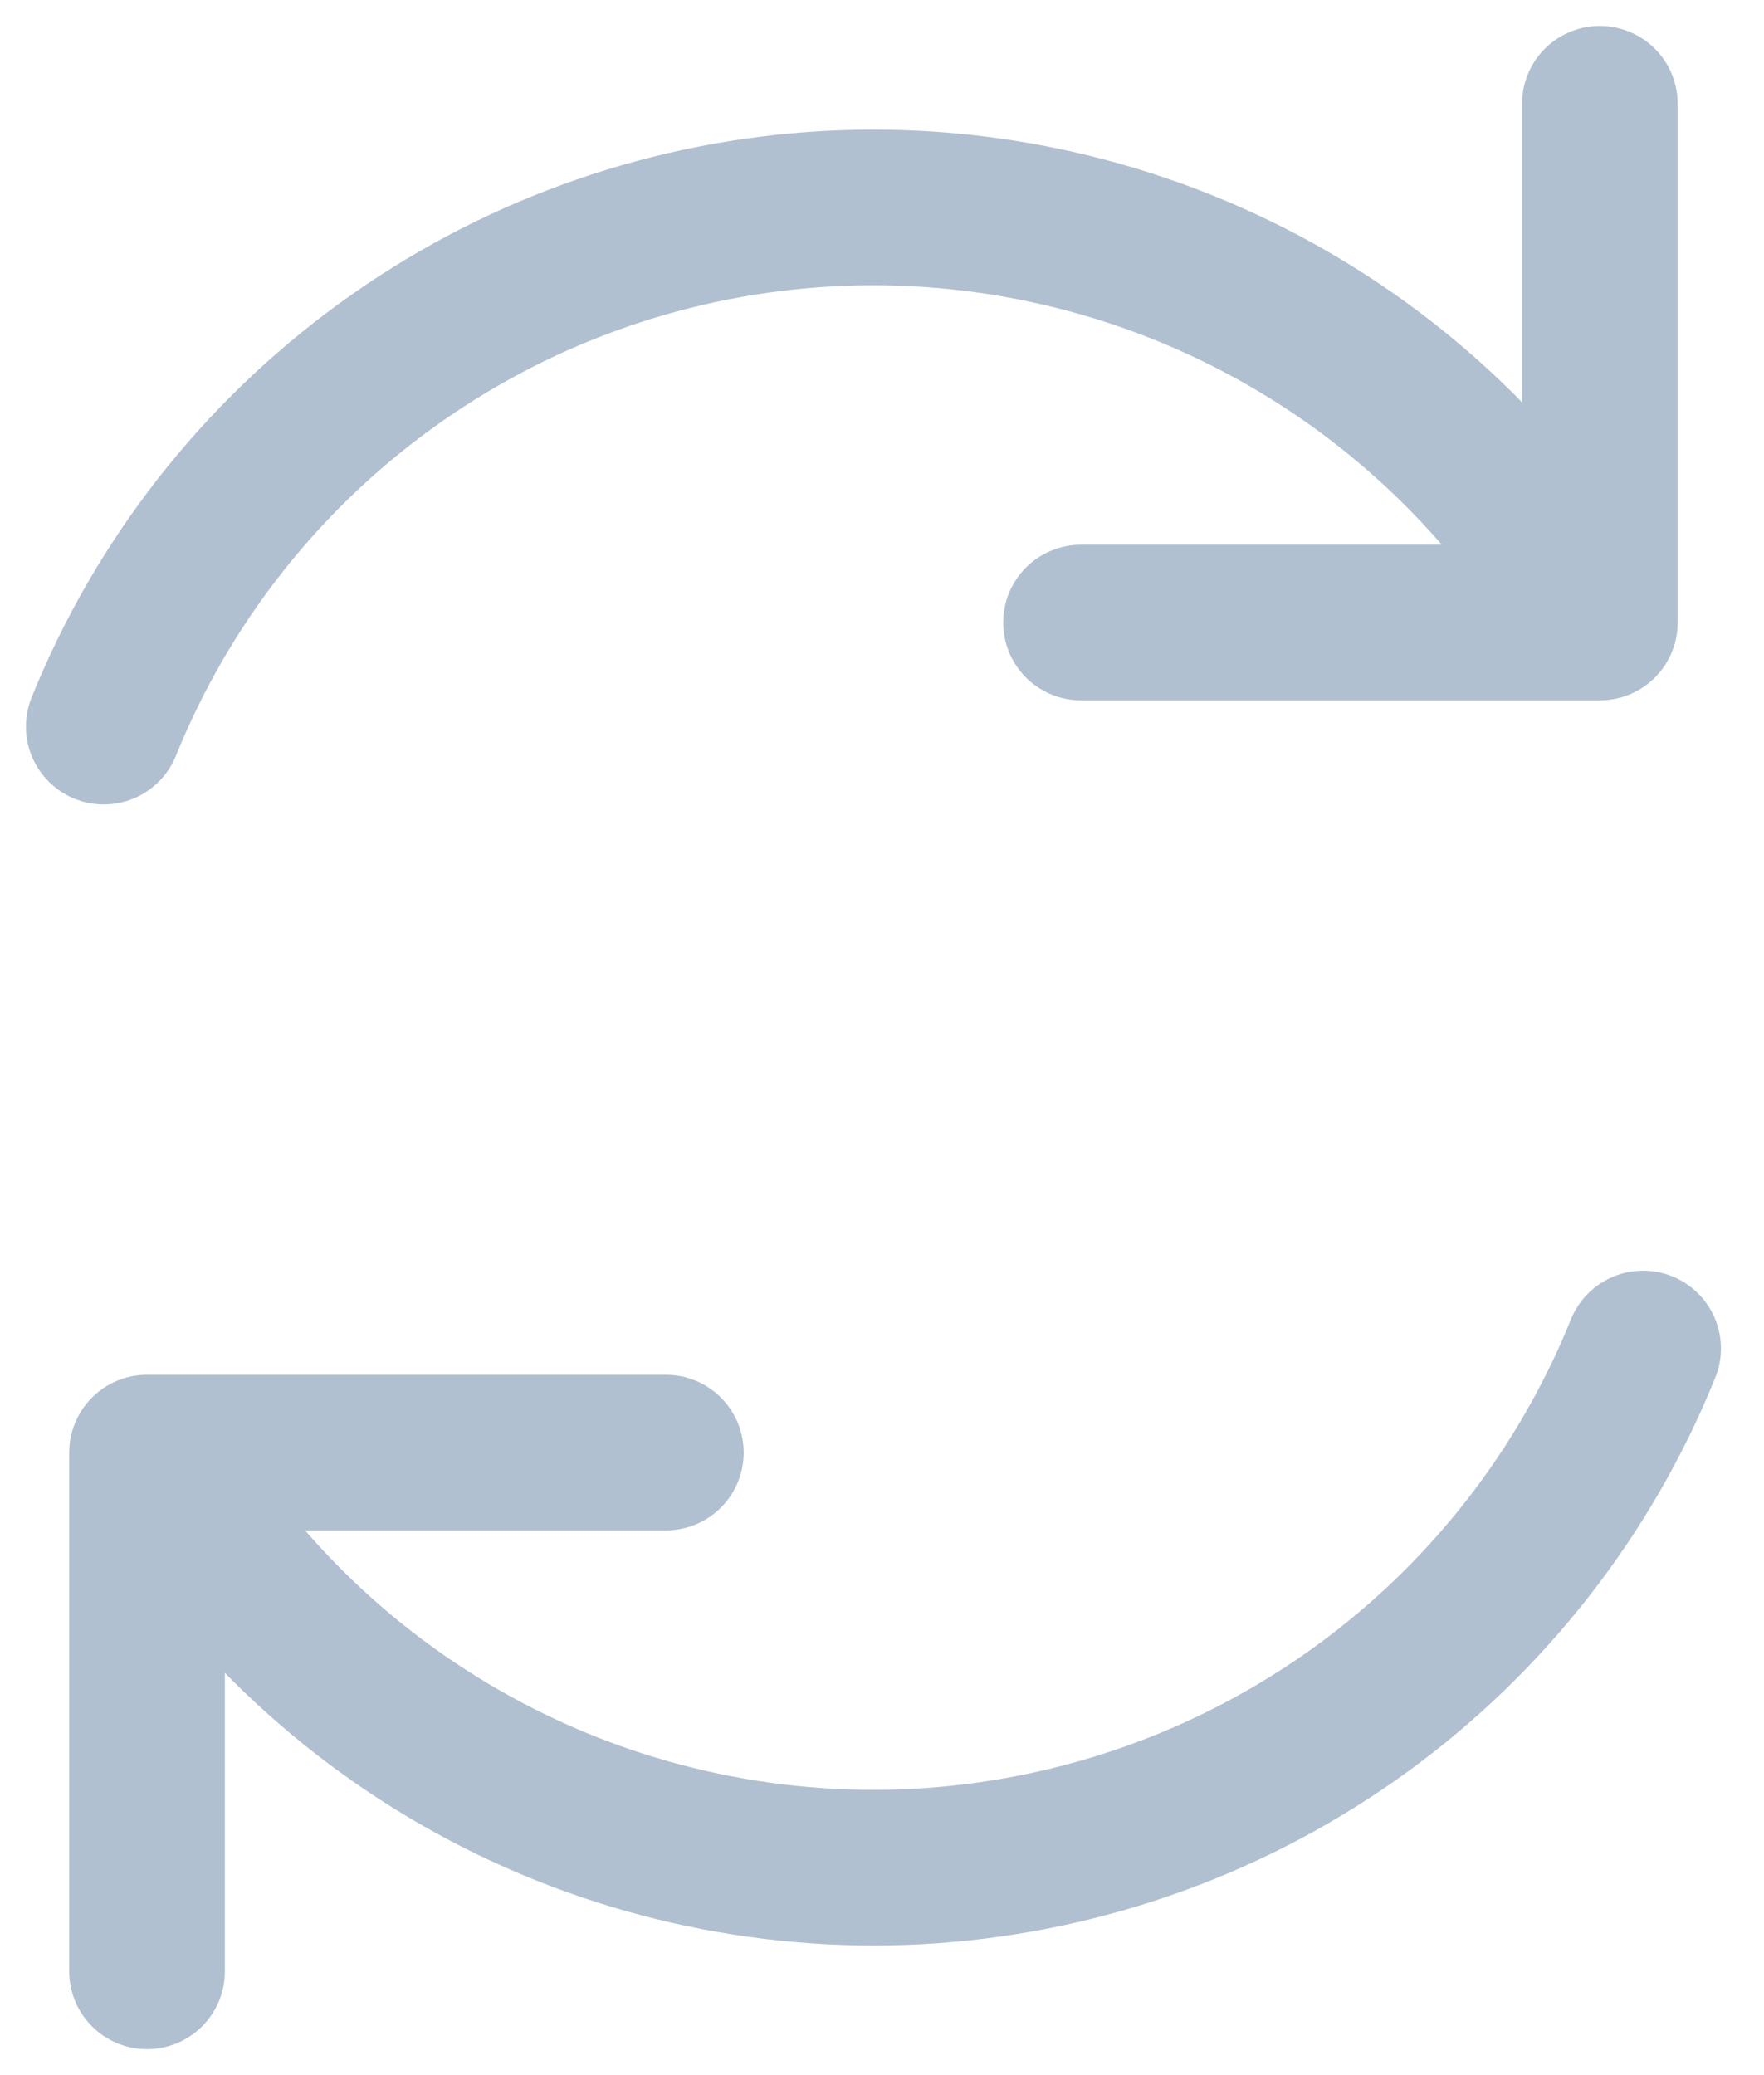 <svg width="17" height="20" viewBox="0 0 17 20" fill="none" xmlns="http://www.w3.org/2000/svg">
<path d="M6.417 14H1.417V19" stroke="#B0C0D0" stroke-width="1.5" stroke-linecap="round" stroke-linejoin="round"/>
<path d="M15.835 12.997C15.274 14.385 14.336 15.587 13.126 16.468C11.915 17.349 10.482 17.872 8.99 17.98C7.497 18.087 6.004 17.773 4.68 17.073C3.357 16.374 2.256 15.318 1.503 14.024" stroke="#B0C0D0" stroke-width="1.5" stroke-linecap="round" stroke-linejoin="round"/>
<path d="M10.418 6H15.418V1" stroke="#B0C0D0" stroke-width="1.5" stroke-linecap="round" stroke-linejoin="round"/>
<path d="M1 7.003C1.561 5.615 2.499 4.413 3.71 3.532C4.92 2.651 6.353 2.127 7.845 2.02C9.338 1.913 10.831 2.227 12.155 2.927C13.478 3.626 14.579 4.682 15.332 5.976" stroke="#B0C0D0" stroke-width="1.5" stroke-linecap="round" stroke-linejoin="round"/>
</svg>
